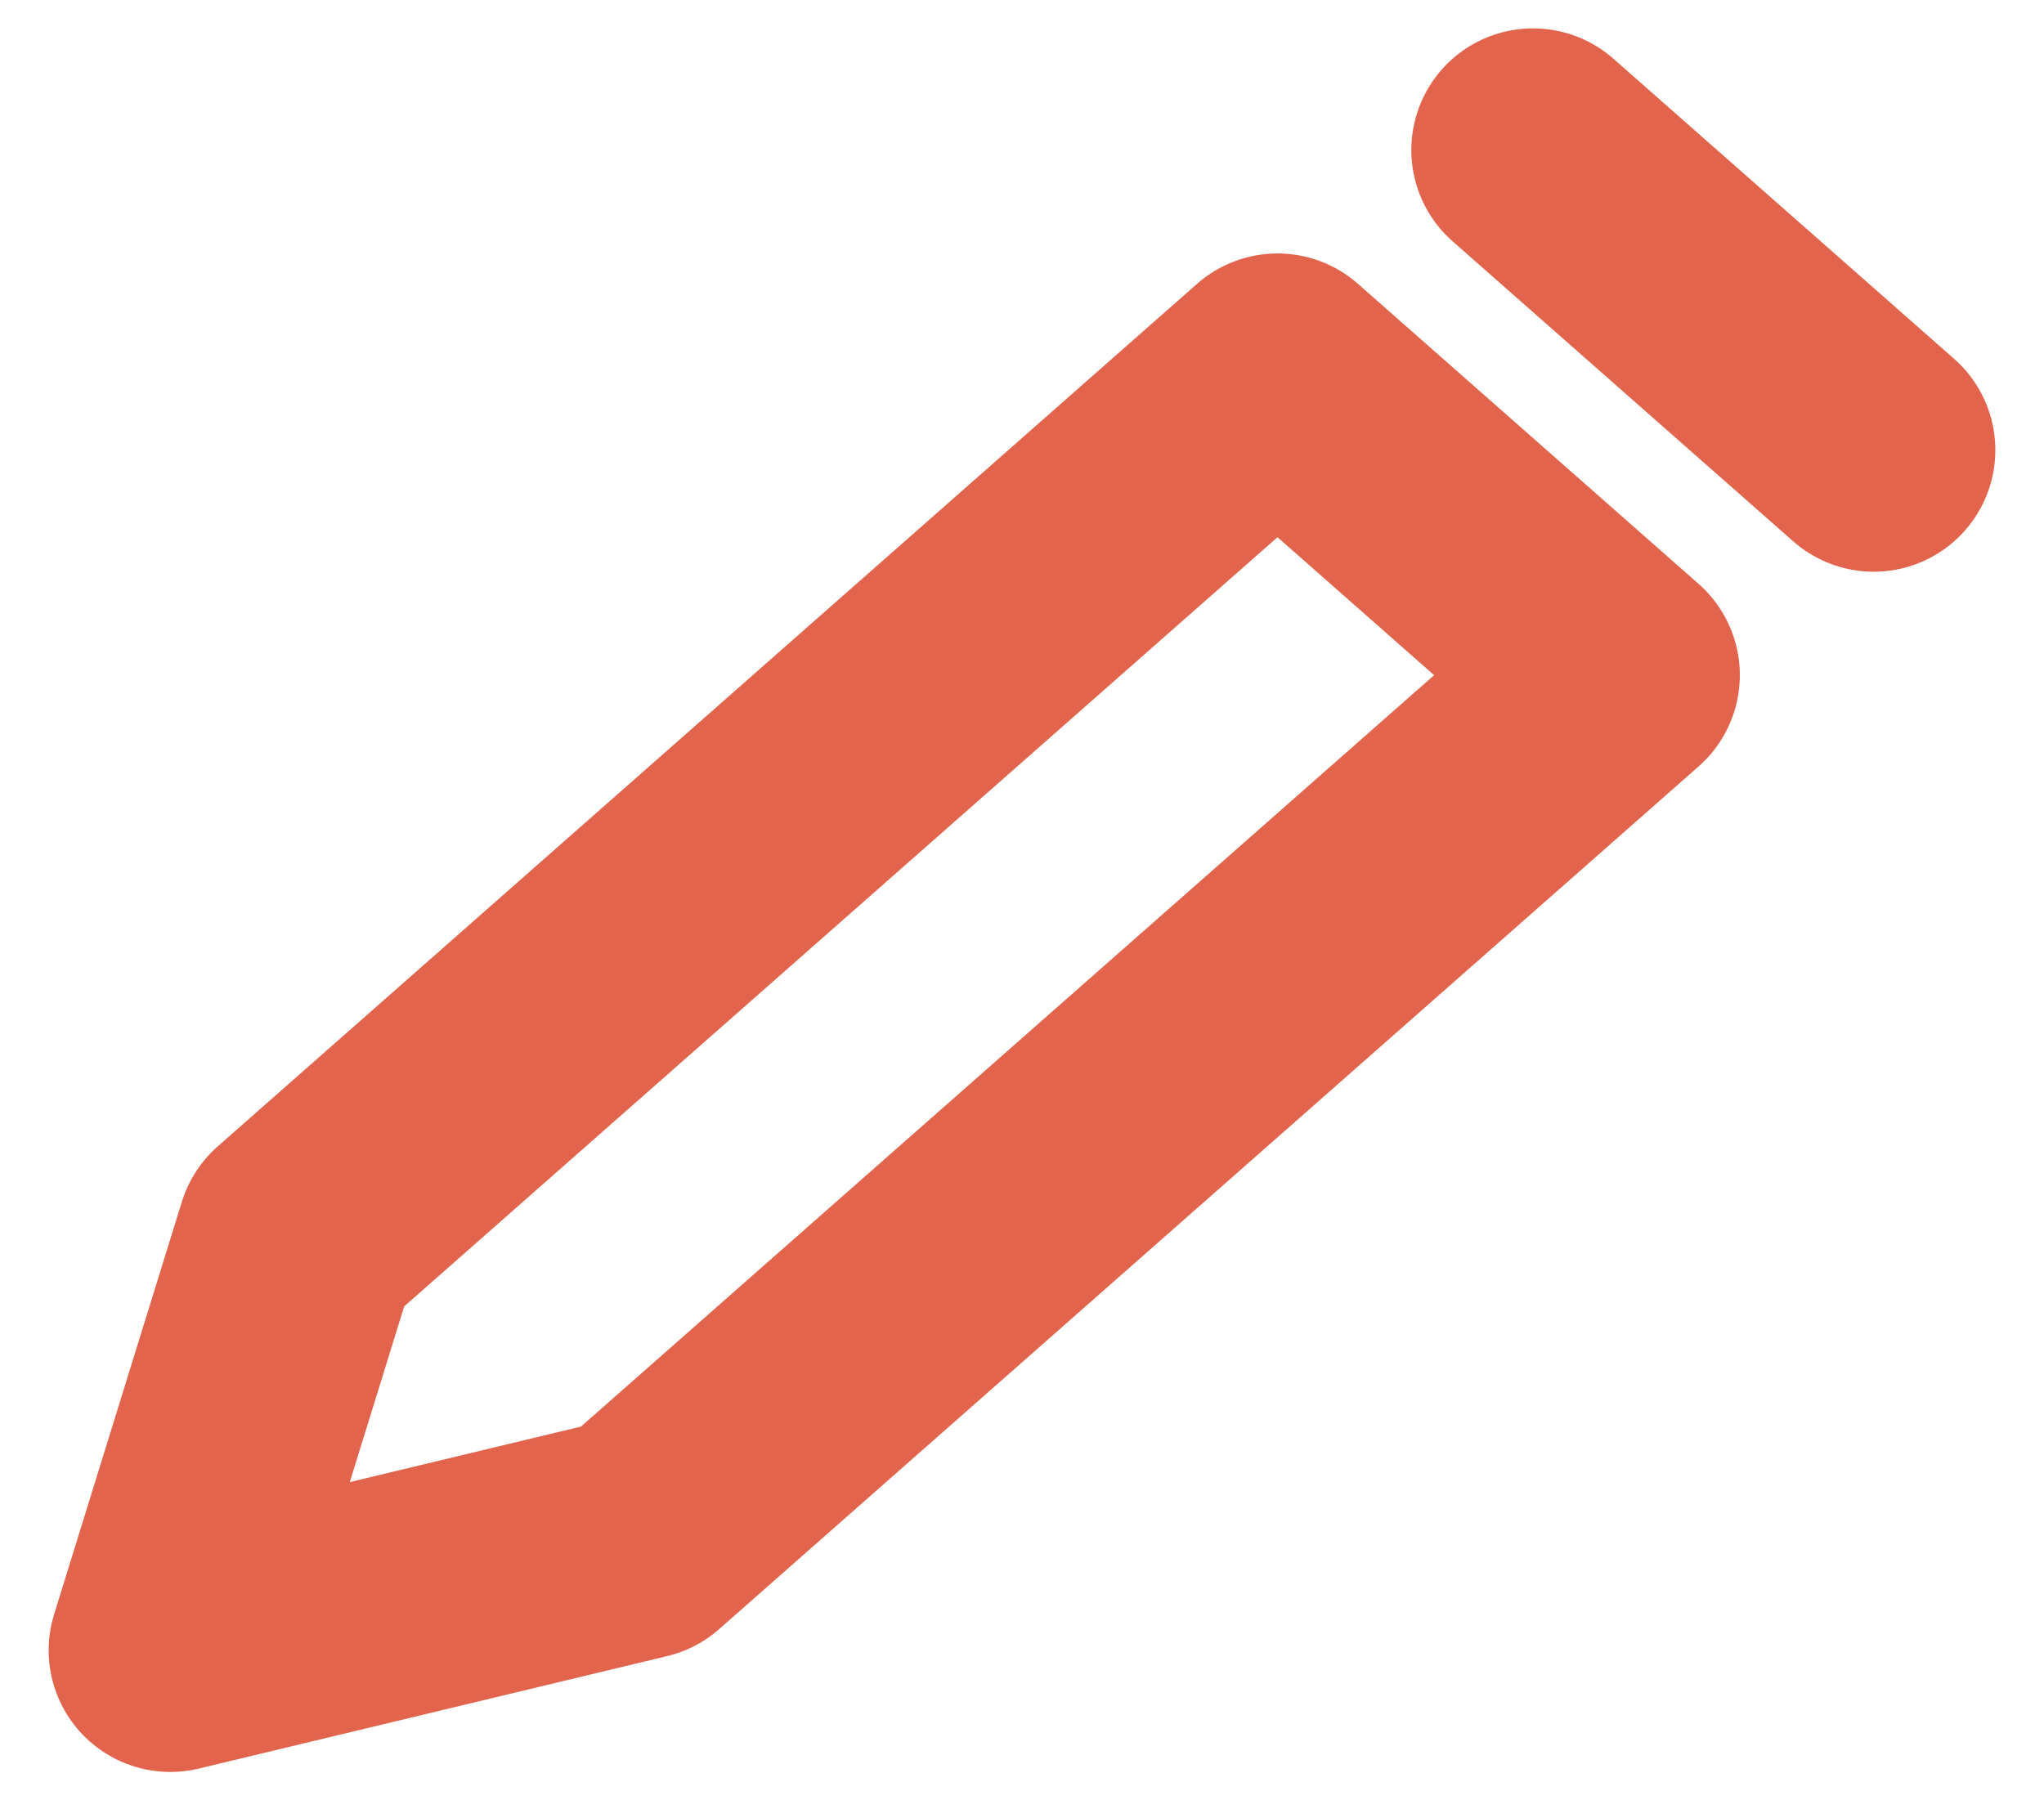 <svg width="42" height="37" viewBox="0 0 42 37" fill="none" xmlns="http://www.w3.org/2000/svg">
<path d="M31.5 3.083L38.5 9.25" stroke="#E3644D" stroke-width="5" stroke-linecap="round" stroke-linejoin="round"/>
<path d="M13.125 31.605L33.25 13.876L26.25 7.709L6.125 25.438L3.5 33.917L13.125 31.605Z" stroke="#E3644D" stroke-width="5" stroke-linecap="round" stroke-linejoin="round"/>
</svg>
